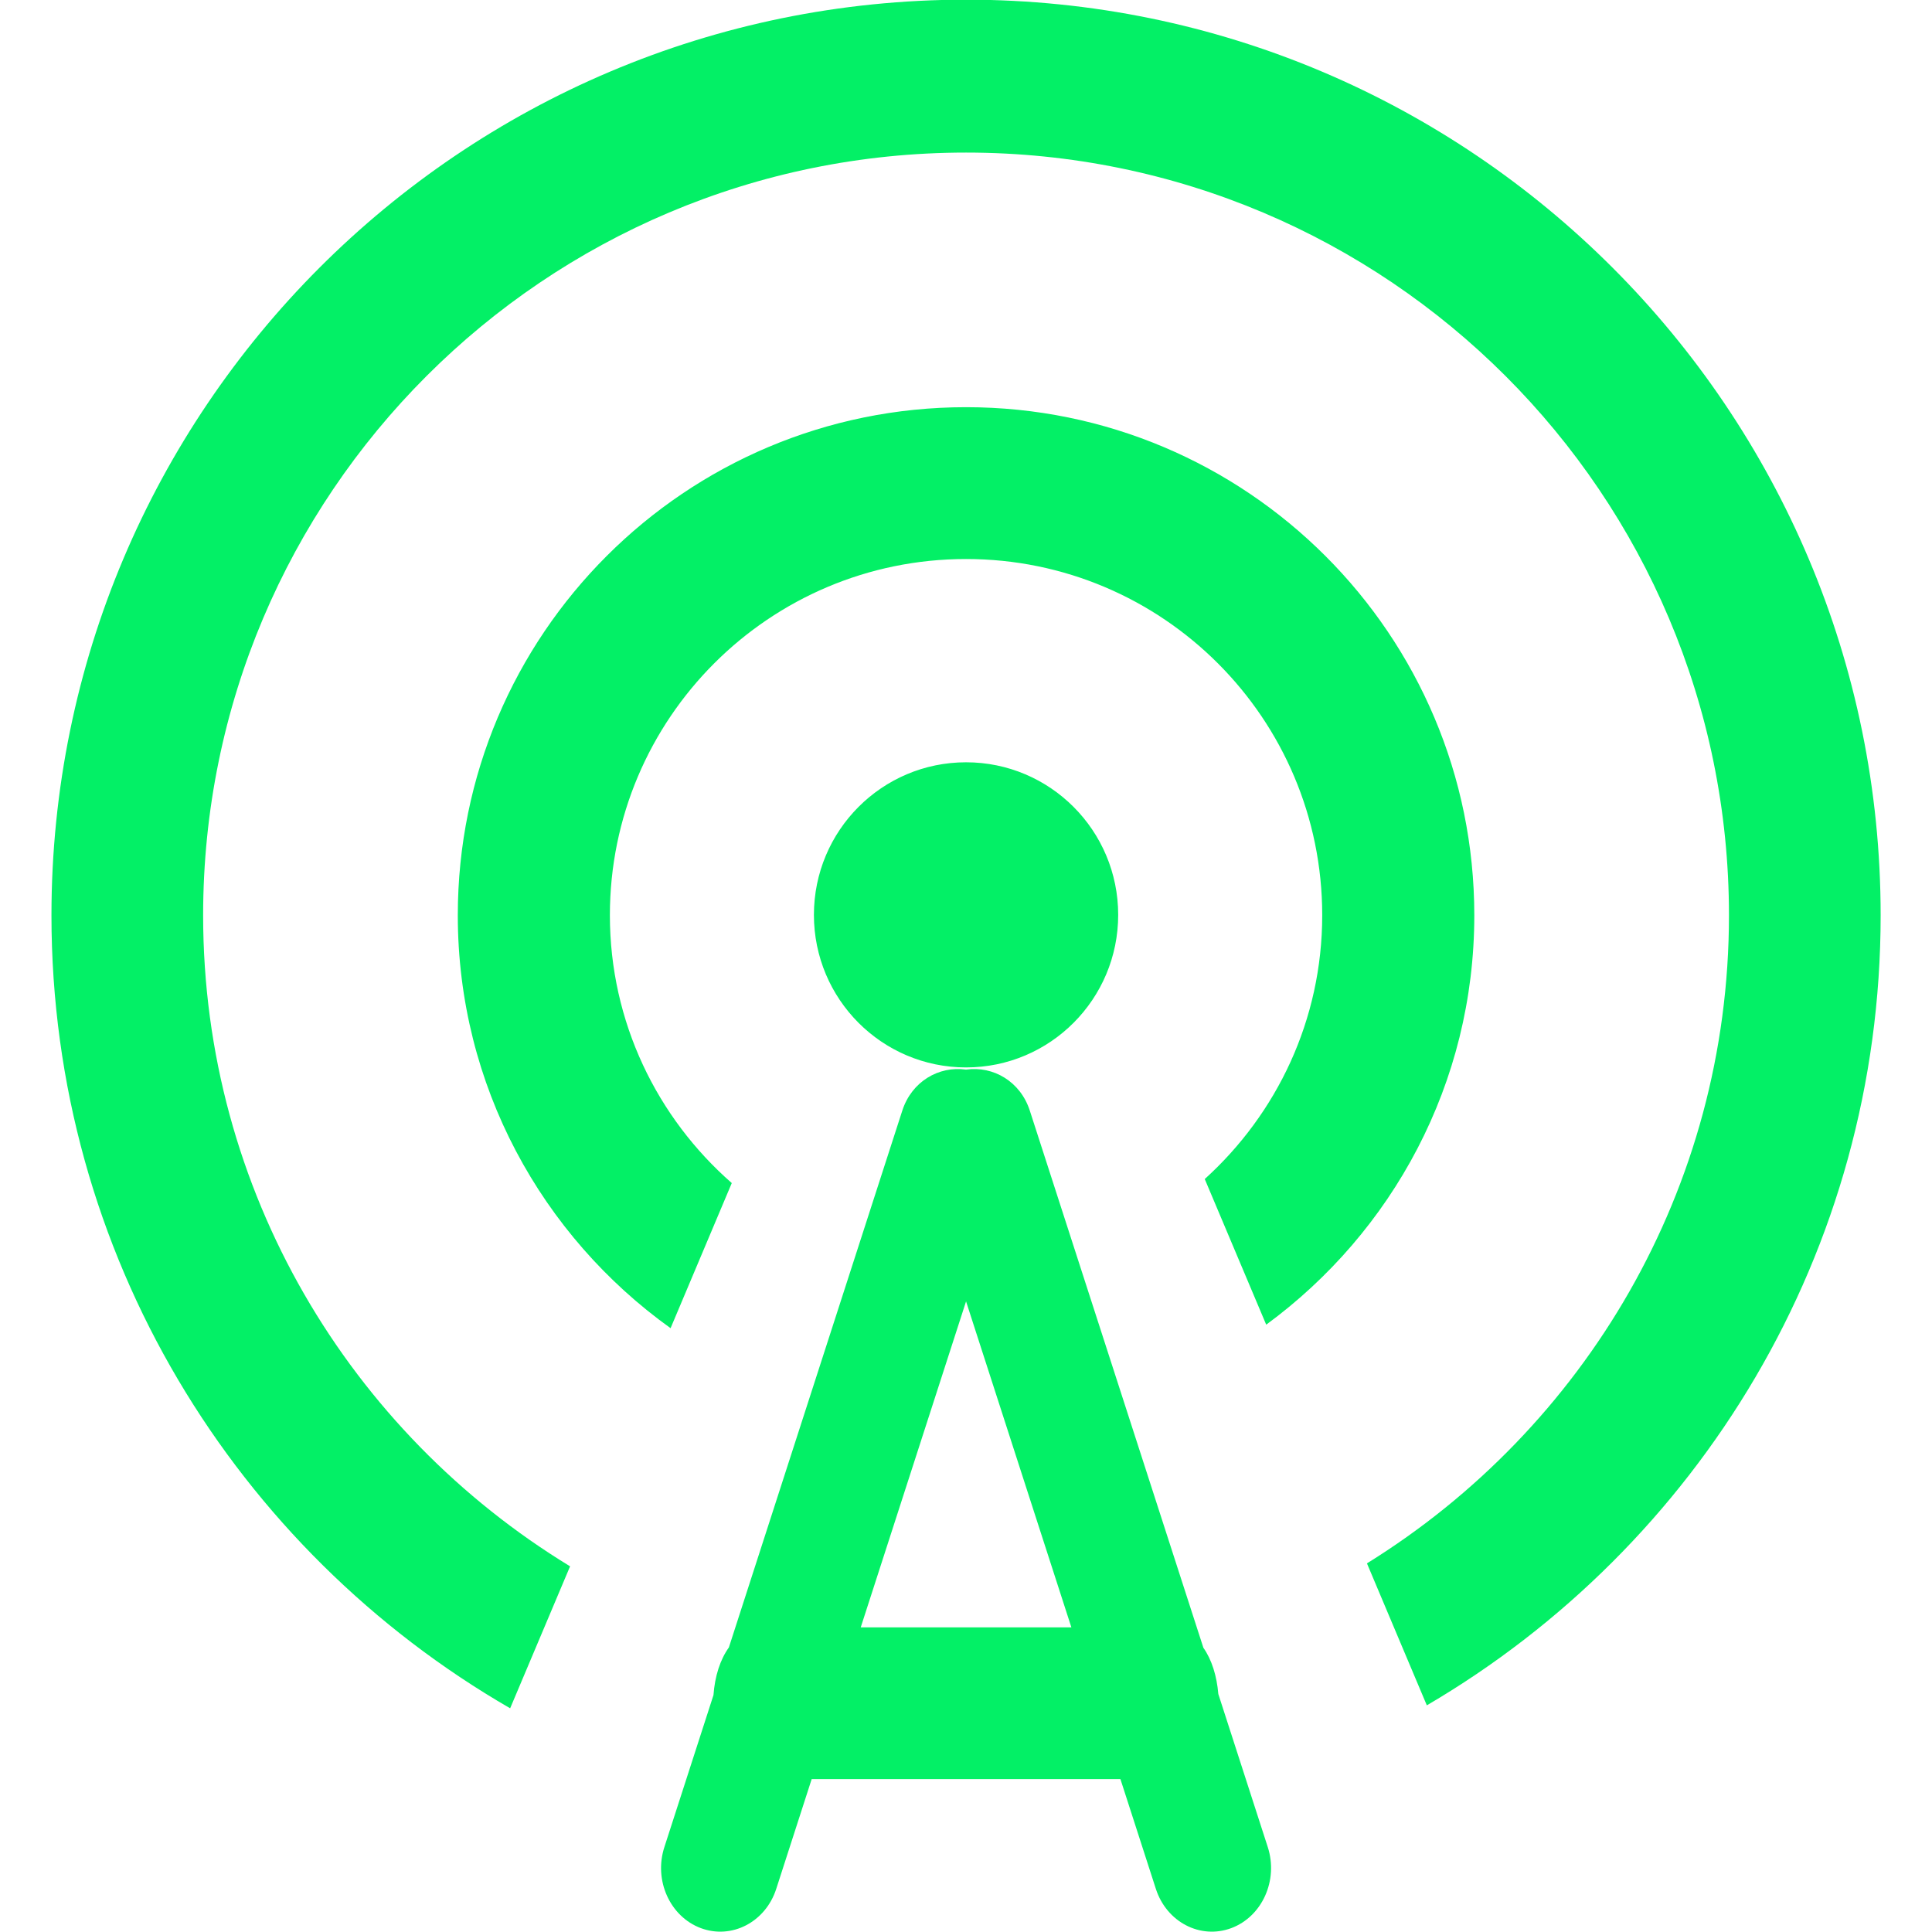 <?xml version="1.0" standalone="no"?><!DOCTYPE svg PUBLIC "-//W3C//DTD SVG 1.1//EN" "http://www.w3.org/Graphics/SVG/1.1/DTD/svg11.dtd"><svg t="1581739221306" class="icon" viewBox="0 0 1024 1024" version="1.1" xmlns="http://www.w3.org/2000/svg" p-id="48284" xmlns:xlink="http://www.w3.org/1999/xlink" width="16" height="16"><defs><style type="text/css"></style></defs><path d="M756.249 903.869 724.513 828.622C839.525 757.336 916.388 630.362 916.388 485.121 916.388 261.859 735.343 80.868 512.027 80.868 288.711 80.868 107.666 261.859 107.666 485.121 107.666 631.439 185.688 759.221 302.155 830.185L270.391 905.432C125.232 821.59 27.273 664.981 27.273 485.148 27.273 217.11 244.312-0.171 512.027-0.171 779.742-0.171 996.781 217.11 996.781 485.148 996.781 663.876 899.981 819.651 756.249 903.869ZM592.662 484.906C592.662 529.574 556.561 565.756 512.027 565.756 467.493 565.756 431.392 529.574 431.392 484.906 431.392 440.21 467.493 404.028 512.027 404.028 556.561 404.028 592.662 440.21 592.662 484.906ZM355.417 703.965C287.229 655.094 242.641 575.401 242.641 485.148 242.641 336.379 363.257 215.817 512.027 215.817 660.796 215.817 781.412 336.379 781.412 485.148 781.412 574.297 737.902 653.1 671.115 702.106L638.543 624.919C676.692 590.381 700.804 540.62 700.804 485.094 700.804 380.832 616.29 296.29 512.027 296.29 407.764 296.29 323.25 380.832 323.25 485.094 323.25 541.752 348.332 592.455 387.855 627.048L355.417 703.965ZM378.156 898.427C378.883 888.432 381.712 879.595 386.319 873.183L478.243 588.63C483.227 573.219 497.559 564.867 512.027 566.915 526.494 564.867 540.827 573.219 545.811 588.63L637.816 873.345C642.234 879.622 644.928 888.216 645.736 897.861L671.95 979.008C677.635 996.601 668.96 1015.837 652.579 1021.952 636.199 1028.041 618.31 1018.746 612.626 1001.127L593.847 942.961 430.206 942.961 411.428 1001.127C405.744 1018.746 387.855 1028.041 371.474 1021.952 355.094 1015.837 346.419 996.601 352.131 979.008L378.156 898.427ZM567.849 862.541 512.027 689.767 456.205 862.541 567.849 862.541Z" p-id="48285" fill="#03f066"></path></svg>